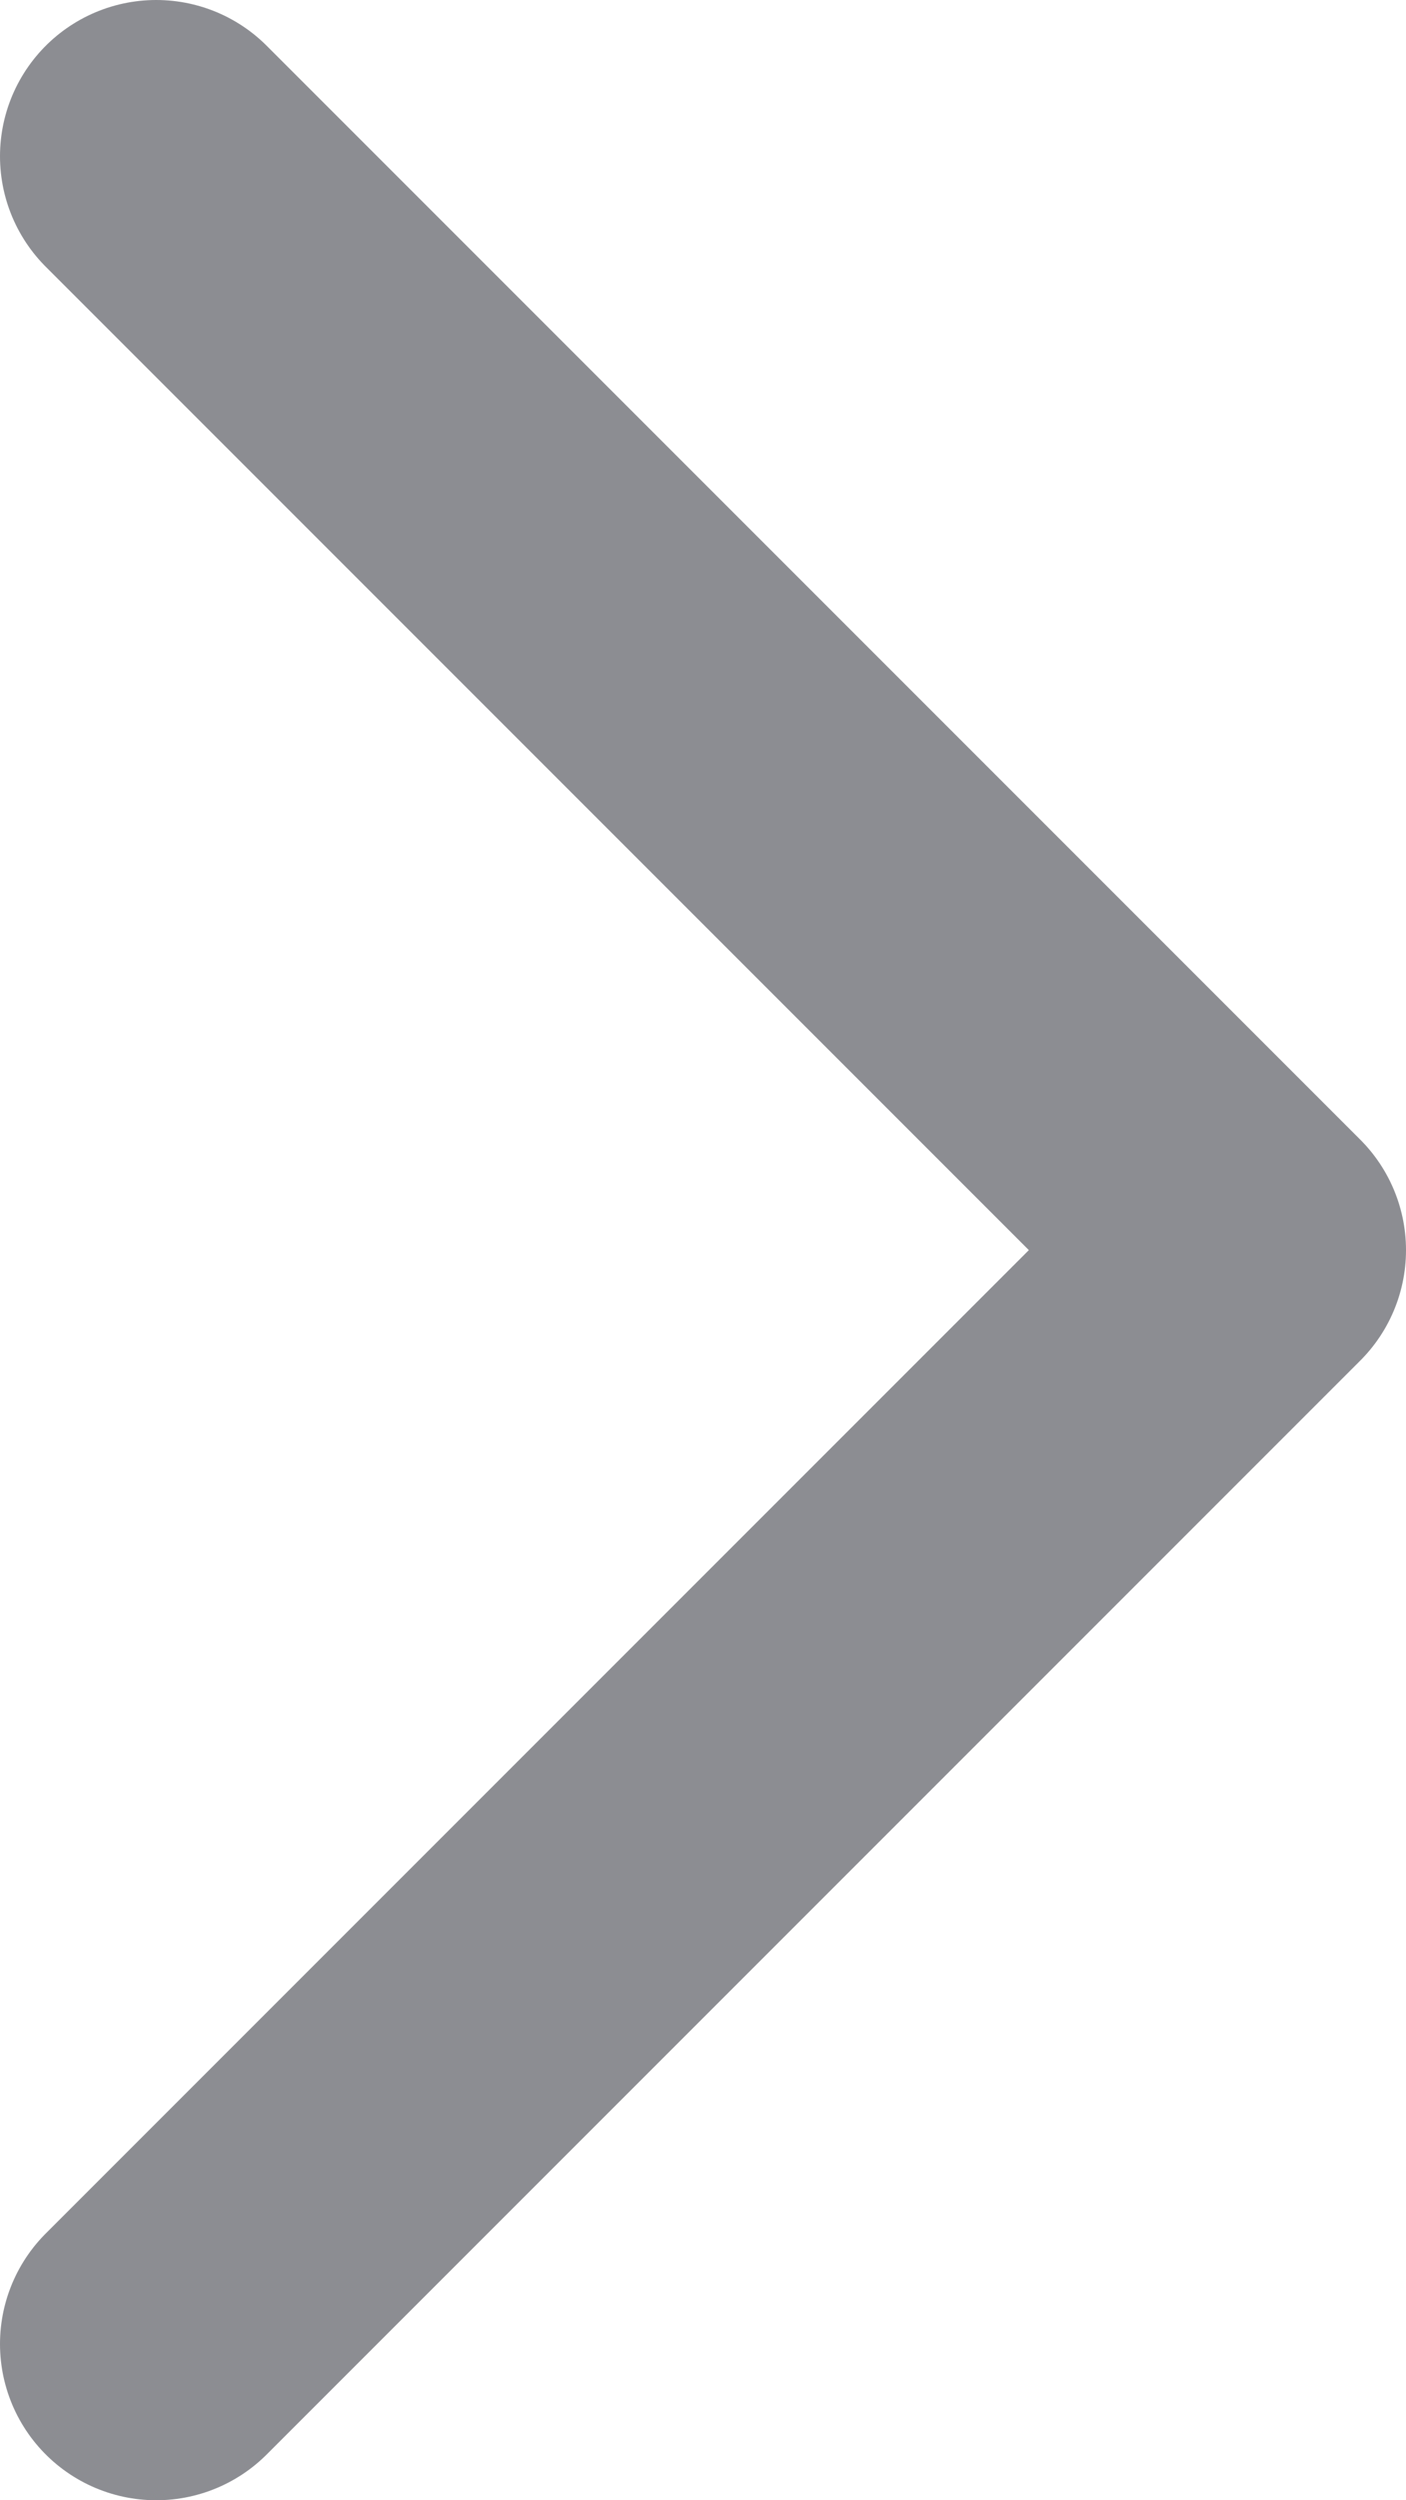 <svg width="9" height="16" viewBox="0 0 9 16" fill="none" xmlns="http://www.w3.org/2000/svg">
<path d="M1 1L8 8L1 15" stroke="#8C8D92" stroke-width="2" stroke-linecap="round" stroke-linejoin="round"/>
</svg>
